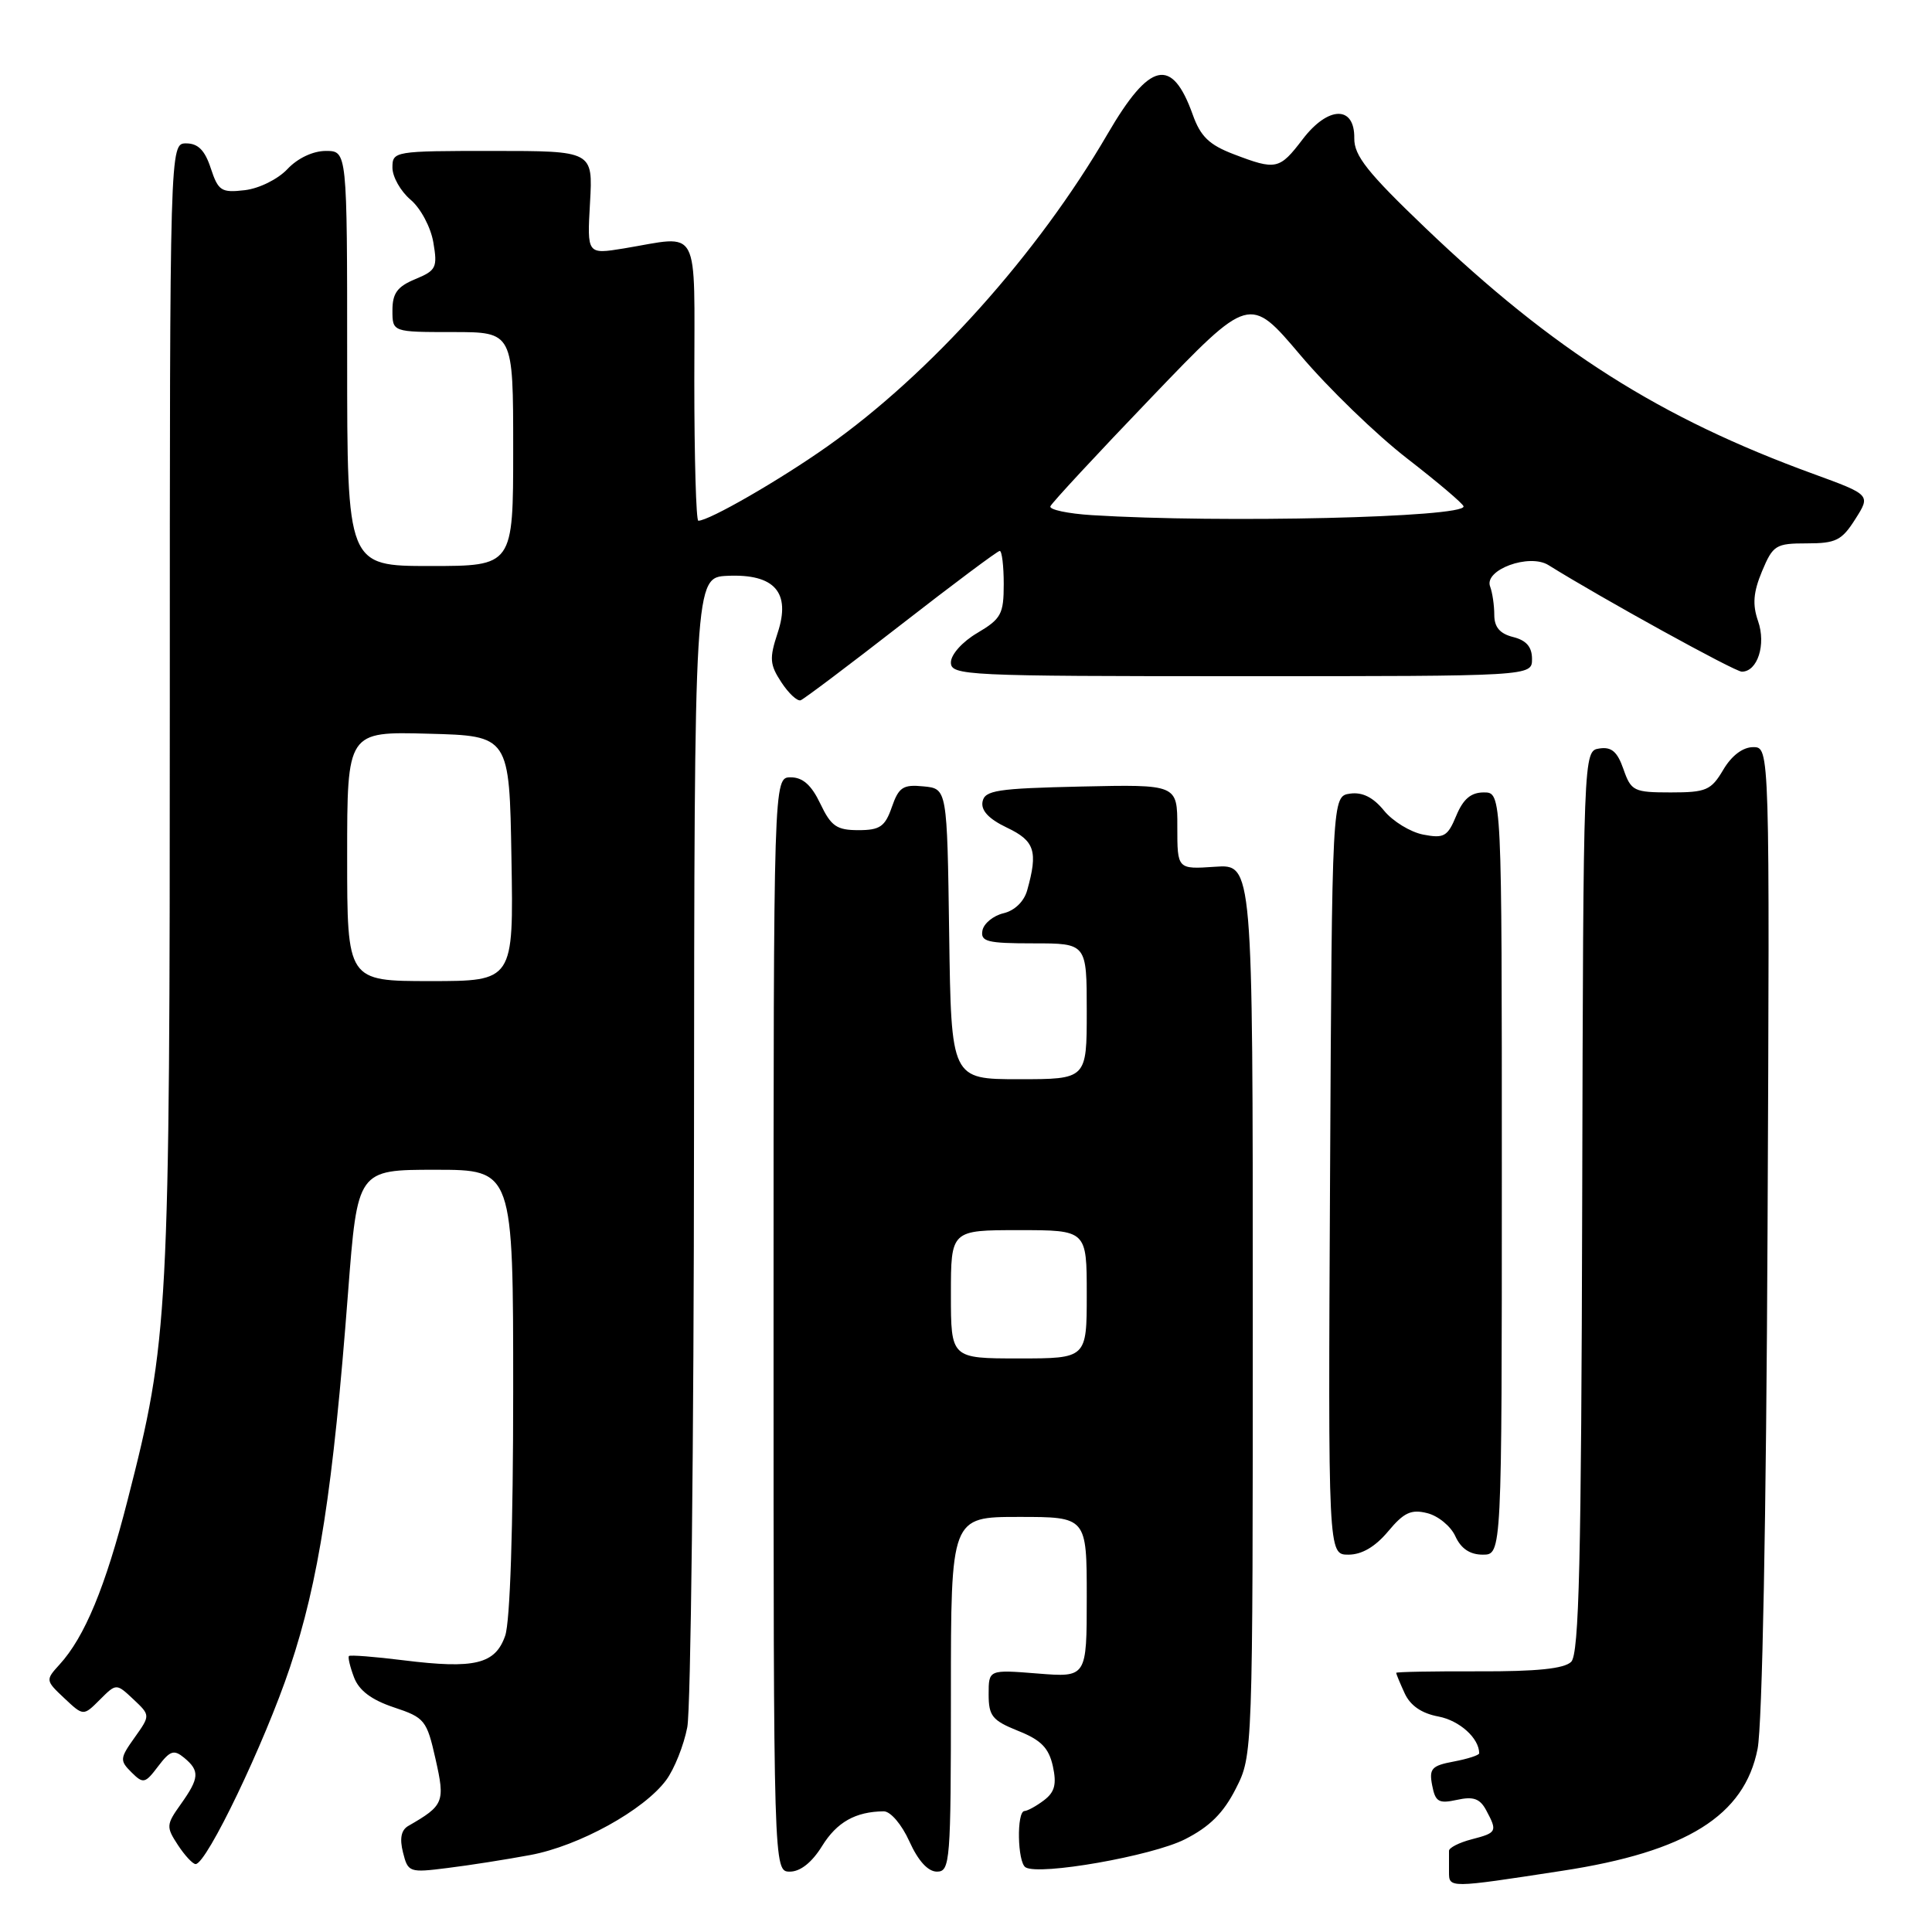 <?xml version="1.0" encoding="UTF-8" standalone="no"?>
<!DOCTYPE svg PUBLIC "-//W3C//DTD SVG 1.1//EN" "http://www.w3.org/Graphics/SVG/1.1/DTD/svg11.dtd" >
<svg xmlns="http://www.w3.org/2000/svg" xmlns:xlink="http://www.w3.org/1999/xlink" version="1.1" viewBox="0 0 256 256">
 <g >
 <path fill="currentColor"
d=" M 207.00 247.89 C 223.50 245.37 231.15 240.58 232.89 231.73 C 233.51 228.59 234.04 201.06 234.21 162.75 C 234.50 99.00 234.50 99.00 232.31 99.00 C 230.93 99.00 229.45 100.12 228.34 102.00 C 226.73 104.72 226.08 105.00 221.38 105.00 C 216.49 105.00 216.13 104.82 215.12 101.93 C 214.31 99.60 213.54 98.93 211.92 99.18 C 209.80 99.50 209.80 99.50 209.65 159.20 C 209.53 206.86 209.24 219.16 208.19 220.20 C 207.27 221.11 203.63 221.49 195.94 221.46 C 189.92 221.44 185.00 221.53 185.00 221.66 C 185.00 221.80 185.50 223.01 186.12 224.36 C 186.87 226.00 188.36 227.03 190.61 227.45 C 193.40 227.98 196.00 230.33 196.00 232.32 C 196.00 232.57 194.49 233.06 192.64 233.41 C 189.70 233.96 189.34 234.35 189.77 236.57 C 190.19 238.76 190.63 239.02 193.06 238.49 C 195.23 238.01 196.10 238.32 196.93 239.87 C 198.44 242.69 198.35 242.85 195.00 243.72 C 193.34 244.15 191.99 244.84 192.00 245.25 C 192.00 245.66 192.00 246.91 192.00 248.01 C 192.00 250.21 191.90 250.21 207.00 247.89 Z  M 70.27 245.80 C 76.73 244.60 85.34 239.85 88.28 235.86 C 89.35 234.41 90.61 231.26 91.07 228.86 C 91.53 226.46 91.94 191.20 91.96 150.50 C 92.01 76.50 92.01 76.50 96.40 76.30 C 102.64 76.02 104.82 78.50 103.04 83.87 C 101.93 87.23 101.99 88.06 103.53 90.40 C 104.49 91.87 105.64 92.94 106.09 92.79 C 106.53 92.63 112.53 88.11 119.42 82.75 C 126.31 77.39 132.18 73.00 132.47 73.00 C 132.76 73.00 133.00 74.98 133.00 77.40 C 133.00 81.37 132.66 82.00 129.50 83.87 C 127.52 85.03 126.00 86.73 126.00 87.77 C 126.00 89.51 127.83 89.60 164.50 89.60 C 203.00 89.60 203.00 89.60 203.00 87.32 C 203.00 85.72 202.25 84.85 200.50 84.41 C 198.74 83.97 198.00 83.10 198.00 81.47 C 198.00 80.20 197.75 78.52 197.45 77.72 C 196.60 75.51 202.63 73.29 205.18 74.88 C 212.20 79.26 229.87 89.00 230.80 89.00 C 232.88 89.00 234.04 85.40 232.95 82.29 C 232.19 80.10 232.32 78.48 233.48 75.69 C 234.93 72.23 235.30 72.00 239.42 72.00 C 243.27 72.00 244.05 71.61 245.84 68.78 C 247.88 65.57 247.88 65.57 240.21 62.77 C 219.97 55.39 205.85 46.44 188.89 30.22 C 181.20 22.87 179.42 20.62 179.45 18.33 C 179.52 13.95 175.99 14.02 172.61 18.45 C 169.53 22.49 169.09 22.58 163.46 20.43 C 160.22 19.19 159.07 18.08 158.04 15.18 C 155.28 7.48 152.35 8.15 146.76 17.75 C 137.49 33.67 123.28 49.52 109.63 59.15 C 103.27 63.64 93.96 69.00 92.53 69.00 C 92.24 69.00 92.00 60.67 92.00 50.50 C 92.00 29.45 92.94 31.22 82.65 32.92 C 77.79 33.71 77.79 33.71 78.18 26.86 C 78.57 20.00 78.57 20.00 65.28 20.00 C 52.24 20.00 52.00 20.04 52.00 22.21 C 52.00 23.43 53.08 25.34 54.40 26.46 C 55.74 27.59 57.08 30.11 57.42 32.12 C 57.99 35.45 57.80 35.84 55.02 36.99 C 52.65 37.97 52.00 38.86 52.00 41.12 C 52.00 44.00 52.00 44.00 60.00 44.00 C 68.00 44.00 68.00 44.00 68.00 59.50 C 68.00 75.00 68.00 75.00 57.00 75.00 C 46.00 75.00 46.00 75.00 46.00 47.50 C 46.00 20.00 46.00 20.00 43.17 20.00 C 41.48 20.00 39.44 20.96 38.09 22.40 C 36.83 23.74 34.34 24.98 32.43 25.20 C 29.33 25.56 28.92 25.30 27.93 22.30 C 27.15 19.91 26.24 19.00 24.67 19.00 C 22.50 19.00 22.50 19.00 22.50 93.75 C 22.50 174.78 22.35 177.53 16.91 198.76 C 13.96 210.31 11.22 216.92 7.88 220.57 C 6.02 222.61 6.03 222.68 8.52 225.02 C 11.05 227.40 11.05 227.40 13.23 225.22 C 15.41 223.04 15.41 223.04 17.67 225.16 C 19.93 227.29 19.93 227.29 17.84 230.23 C 15.88 232.98 15.85 233.28 17.42 234.84 C 18.98 236.39 19.22 236.34 20.95 234.05 C 22.54 231.96 23.04 231.79 24.41 232.92 C 26.49 234.65 26.42 235.60 23.96 239.06 C 22.02 241.78 22.00 242.07 23.57 244.47 C 24.48 245.86 25.54 247.00 25.92 247.00 C 27.38 247.00 35.06 230.97 38.41 220.96 C 42.24 209.53 44.13 197.31 46.12 171.25 C 47.37 155.00 47.37 155.00 57.68 155.00 C 68.00 155.00 68.00 155.00 68.00 184.35 C 68.00 202.42 67.59 214.87 66.94 216.74 C 65.63 220.51 62.91 221.17 53.49 220.00 C 49.66 219.52 46.40 219.27 46.24 219.43 C 46.08 219.59 46.38 220.86 46.91 222.26 C 47.57 224.00 49.22 225.24 52.18 226.23 C 56.28 227.59 56.55 227.93 57.71 233.08 C 59.00 238.79 58.82 239.23 54.11 241.94 C 53.16 242.48 52.93 243.60 53.40 245.46 C 54.06 248.10 54.24 248.16 59.29 247.52 C 62.16 247.17 67.10 246.39 70.27 245.80 Z  M 108.93 244.61 C 110.89 241.44 113.36 240.05 117.10 240.01 C 118.00 240.01 119.48 241.74 120.50 244.00 C 121.66 246.57 122.96 248.00 124.15 248.00 C 125.90 248.00 126.00 246.69 126.00 224.50 C 126.00 201.00 126.00 201.00 135.00 201.00 C 144.00 201.00 144.00 201.00 144.00 211.64 C 144.00 222.27 144.00 222.27 137.50 221.75 C 131.00 221.23 131.00 221.23 131.00 224.51 C 131.00 227.38 131.48 227.97 134.91 229.35 C 137.95 230.56 138.97 231.61 139.51 234.03 C 140.03 236.42 139.76 237.46 138.34 238.54 C 137.33 239.31 136.16 239.95 135.75 239.97 C 134.69 240.01 134.81 246.77 135.89 247.43 C 137.70 248.55 152.64 245.93 157.00 243.72 C 160.28 242.06 162.11 240.24 163.75 237.01 C 166.00 232.58 166.00 232.58 166.00 173.54 C 166.00 114.50 166.00 114.50 161.00 114.85 C 156.00 115.19 156.00 115.19 156.00 109.57 C 156.00 103.94 156.00 103.94 143.26 104.22 C 132.11 104.47 130.48 104.72 130.19 106.23 C 129.97 107.40 131.02 108.52 133.43 109.67 C 137.11 111.42 137.56 112.79 136.11 117.96 C 135.70 119.45 134.45 120.66 132.97 121.01 C 131.62 121.33 130.36 122.36 130.18 123.29 C 129.90 124.77 130.80 125.00 136.93 125.00 C 144.00 125.00 144.00 125.00 144.00 134.00 C 144.00 143.00 144.00 143.00 135.02 143.00 C 126.04 143.00 126.04 143.00 125.77 123.75 C 125.50 104.50 125.50 104.50 122.37 104.20 C 119.66 103.93 119.09 104.30 118.17 106.95 C 117.27 109.54 116.59 110.00 113.74 110.00 C 110.87 110.00 110.12 109.48 108.70 106.50 C 107.52 104.02 106.37 103.00 104.77 103.00 C 102.50 103.00 102.50 103.00 102.50 175.50 C 102.50 248.00 102.50 248.00 104.67 248.00 C 106.05 248.00 107.59 246.78 108.93 244.61 Z  M 183.93 202.92 C 186.02 200.41 186.99 199.96 189.12 200.50 C 190.57 200.86 192.25 202.24 192.85 203.58 C 193.60 205.21 194.78 206.00 196.48 206.00 C 199.00 206.00 199.00 206.00 199.00 155.50 C 199.00 105.00 199.00 105.00 196.62 105.00 C 194.91 105.00 193.89 105.86 192.96 108.09 C 191.82 110.84 191.34 111.12 188.59 110.59 C 186.89 110.26 184.55 108.83 183.39 107.41 C 181.96 105.65 180.52 104.93 178.89 105.16 C 176.50 105.50 176.50 105.50 176.24 155.75 C 175.98 206.00 175.98 206.00 178.67 206.00 C 180.45 206.00 182.22 204.96 183.93 202.92 Z  M 46.00 113.47 C 46.00 96.93 46.00 96.93 56.75 97.22 C 67.50 97.50 67.50 97.50 67.77 113.75 C 68.05 130.00 68.05 130.00 57.02 130.00 C 46.00 130.00 46.00 130.00 46.00 113.47 Z  M 144.68 68.26 C 141.49 68.06 139.01 67.53 139.18 67.09 C 139.36 66.64 145.37 60.16 152.54 52.69 C 165.57 39.10 165.57 39.10 172.30 47.05 C 176.00 51.43 182.37 57.59 186.45 60.75 C 190.53 63.91 193.90 66.77 193.93 67.10 C 194.10 68.57 161.85 69.33 144.68 68.26 Z  M 126.00 171.50 C 126.00 163.00 126.00 163.00 135.00 163.00 C 144.00 163.00 144.00 163.00 144.00 171.50 C 144.00 180.00 144.00 180.00 135.00 180.00 C 126.00 180.00 126.00 180.00 126.00 171.50 Z "/>
</g>
</svg>